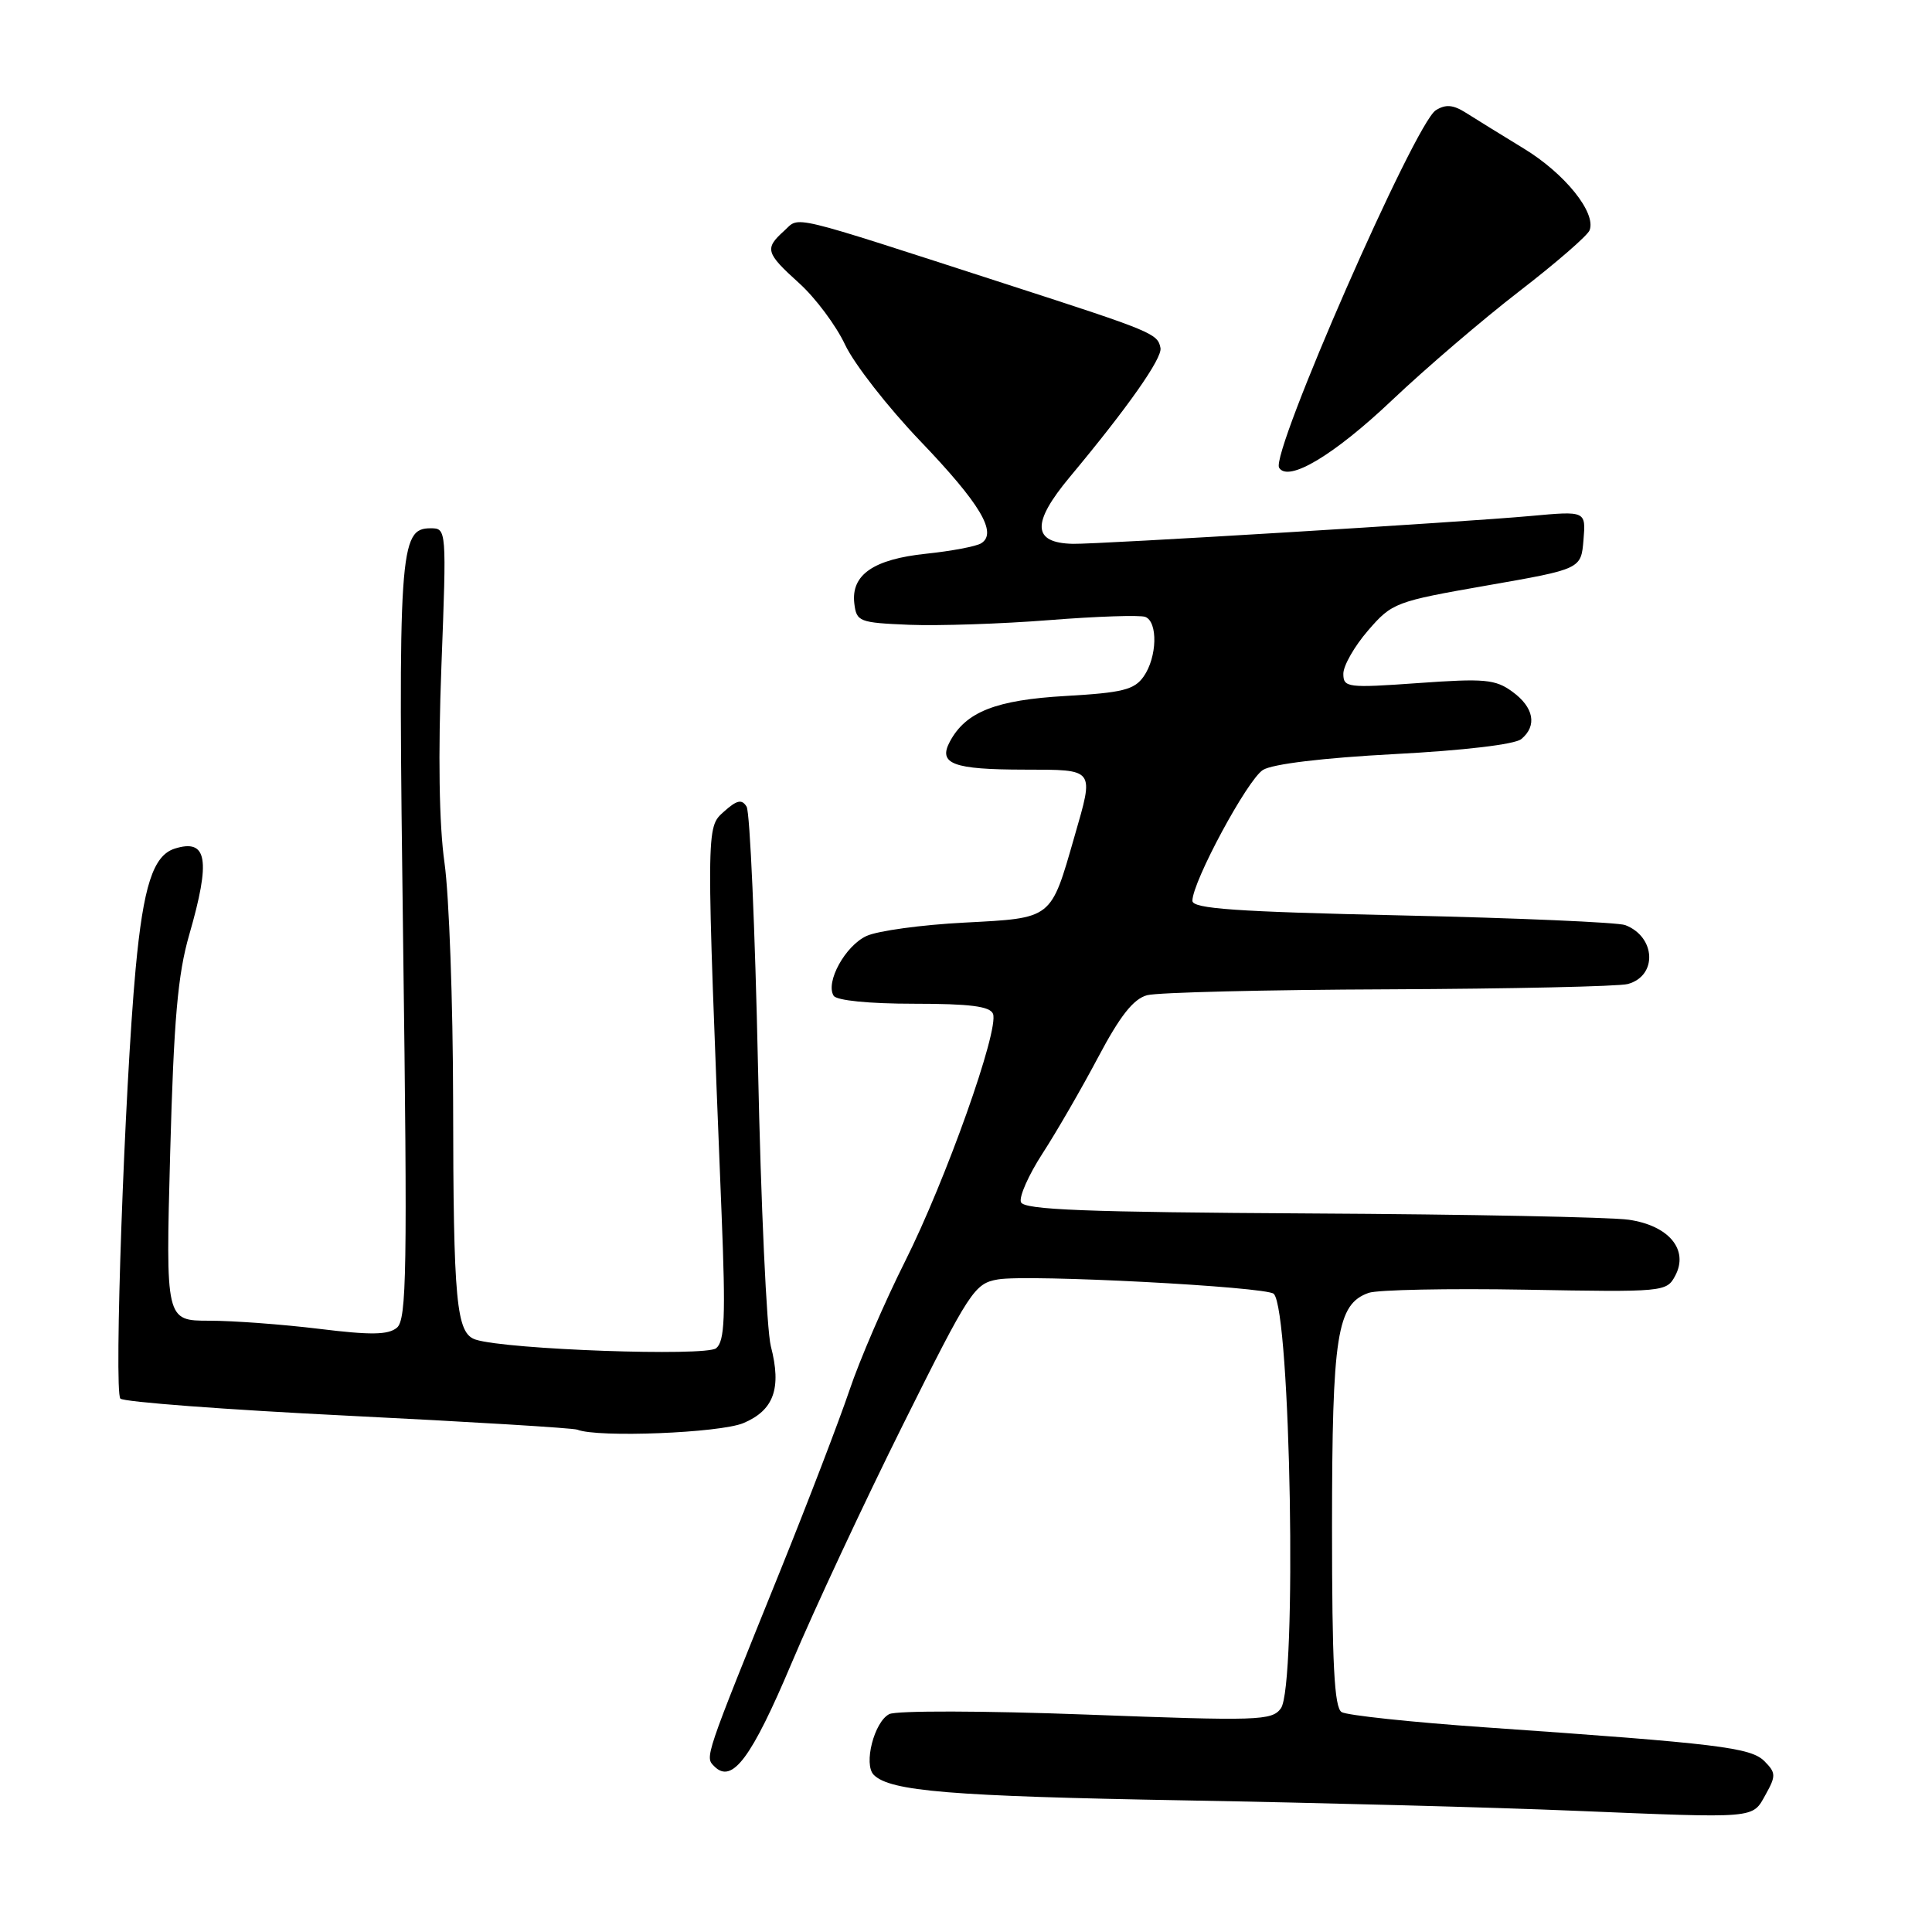<?xml version="1.0" encoding="UTF-8" standalone="no"?>
<!DOCTYPE svg PUBLIC "-//W3C//DTD SVG 1.1//EN" "http://www.w3.org/Graphics/SVG/1.1/DTD/svg11.dtd" >
<svg xmlns="http://www.w3.org/2000/svg" xmlns:xlink="http://www.w3.org/1999/xlink" version="1.1" viewBox="0 0 256 256">
 <g >
 <path fill="currentColor"
d=" M 233.96 237.78 C 235.34 235.31 235.32 234.90 233.80 233.37 C 231.97 231.55 227.82 231.04 196.77 228.88 C 187.02 228.20 178.47 227.29 177.77 226.86 C 176.80 226.26 176.50 220.45 176.50 202.29 C 176.51 176.86 177.14 172.80 181.36 171.31 C 182.54 170.90 191.89 170.71 202.15 170.89 C 220.47 171.22 220.83 171.19 221.97 169.05 C 223.81 165.61 221.14 162.39 215.81 161.62 C 213.44 161.28 194.46 160.90 173.64 160.79 C 143.84 160.62 135.67 160.31 135.28 159.29 C 135.01 158.58 136.30 155.68 138.14 152.84 C 139.99 149.99 143.30 144.26 145.50 140.11 C 148.41 134.61 150.18 132.36 152.00 131.87 C 153.38 131.50 167.78 131.15 184.00 131.09 C 200.22 131.02 214.48 130.71 215.68 130.39 C 219.64 129.33 219.42 124.14 215.35 122.58 C 214.41 122.22 201.12 121.64 185.82 121.30 C 163.72 120.81 158.00 120.41 158.00 119.36 C 158.00 116.84 165.30 103.29 167.35 102.02 C 168.61 101.23 175.35 100.42 184.78 99.92 C 193.94 99.44 200.73 98.64 201.58 97.93 C 203.71 96.17 203.25 93.72 200.39 91.65 C 198.15 90.01 196.70 89.88 187.93 90.51 C 178.52 91.18 178.00 91.11 178.00 89.27 C 178.00 88.21 179.47 85.63 181.27 83.55 C 184.46 79.86 184.89 79.70 197.02 77.58 C 209.50 75.40 209.50 75.40 209.82 71.55 C 210.14 67.70 210.14 67.70 202.82 68.37 C 194.02 69.18 145.47 72.13 142.16 72.06 C 136.78 71.94 136.66 69.32 141.75 63.21 C 149.43 54.00 154.03 47.46 153.77 46.11 C 153.40 44.20 152.78 43.94 133.50 37.70 C 103.87 28.11 106.06 28.64 103.89 30.60 C 101.29 32.95 101.45 33.51 105.90 37.53 C 108.05 39.47 110.79 43.14 111.98 45.68 C 113.18 48.23 117.66 53.97 121.94 58.44 C 129.89 66.74 132.21 70.63 130.01 71.99 C 129.35 72.40 126.08 73.02 122.73 73.37 C 115.74 74.10 112.76 76.16 113.20 79.95 C 113.49 82.38 113.83 82.51 120.50 82.79 C 124.35 82.94 132.68 82.67 139.00 82.17 C 145.32 81.67 151.06 81.48 151.75 81.74 C 153.45 82.39 153.33 87.09 151.54 89.64 C 150.31 91.40 148.73 91.79 141.21 92.22 C 131.95 92.75 127.97 94.32 125.86 98.27 C 124.28 101.22 126.26 101.97 135.75 101.98 C 145.17 102.00 144.99 101.76 142.37 110.85 C 139.20 121.88 139.52 121.63 127.80 122.25 C 122.13 122.54 116.29 123.34 114.82 124.02 C 112.00 125.32 109.35 130.14 110.46 131.94 C 110.85 132.57 115.14 133.00 121.09 133.00 C 128.52 133.00 131.19 133.34 131.58 134.34 C 132.40 136.48 125.32 156.39 119.92 167.15 C 117.21 172.55 113.89 180.24 112.55 184.24 C 111.20 188.23 107.10 198.93 103.44 208.00 C 93.25 233.22 93.39 232.79 94.66 234.06 C 97.01 236.41 99.57 232.98 104.91 220.33 C 107.89 213.27 114.52 199.08 119.64 188.80 C 128.52 170.98 129.12 170.07 132.23 169.53 C 136.21 168.83 167.82 170.49 168.78 171.44 C 171.03 173.69 171.88 223.41 169.72 226.37 C 168.53 228.00 166.75 228.05 143.97 227.19 C 130.34 226.68 118.76 226.65 117.83 227.13 C 115.83 228.15 114.39 233.79 115.78 235.18 C 117.95 237.35 125.95 238.01 157.00 238.56 C 174.88 238.88 198.05 239.49 208.50 239.93 C 233.05 240.94 232.15 241.02 233.96 237.78 Z  M 98.50 188.57 C 102.54 186.87 103.59 183.96 102.14 178.38 C 101.59 176.25 100.82 159.58 100.44 141.35 C 100.05 123.11 99.37 107.61 98.93 106.89 C 98.30 105.86 97.65 106.00 95.93 107.54 C 93.54 109.69 93.54 108.99 95.62 161.01 C 96.16 174.49 96.03 177.73 94.89 178.65 C 93.51 179.76 67.18 178.83 63.04 177.51 C 60.45 176.69 60.07 172.64 60.04 145.84 C 60.02 132.83 59.51 118.66 58.90 114.34 C 58.18 109.27 58.04 100.04 58.49 88.25 C 59.18 70.11 59.17 70.00 57.07 70.00 C 52.91 70.00 52.73 72.72 53.42 125.10 C 53.99 168.35 53.89 174.85 52.59 175.93 C 51.43 176.89 49.12 176.92 42.30 176.08 C 37.46 175.49 30.90 175.00 27.73 175.00 C 21.95 175.00 21.95 175.00 22.55 152.75 C 23.03 135.09 23.55 129.13 25.08 123.84 C 27.95 113.90 27.47 111.08 23.14 112.45 C 20.30 113.36 18.99 117.40 17.97 128.40 C 16.51 144.19 15.08 184.41 15.95 185.32 C 16.38 185.77 29.96 186.79 46.12 187.59 C 62.28 188.39 75.95 189.22 76.50 189.44 C 79.20 190.52 95.35 189.88 98.50 188.57 Z  M 184.45 53.03 C 188.88 48.83 196.47 42.33 201.32 38.59 C 206.18 34.84 210.37 31.21 210.63 30.51 C 211.53 28.18 207.33 22.97 201.89 19.67 C 198.93 17.86 195.49 15.74 194.25 14.95 C 192.55 13.87 191.56 13.79 190.25 14.61 C 187.48 16.35 168.31 60.08 169.49 61.98 C 170.70 63.94 176.76 60.32 184.45 53.03 Z "/>
</g>
</svg>